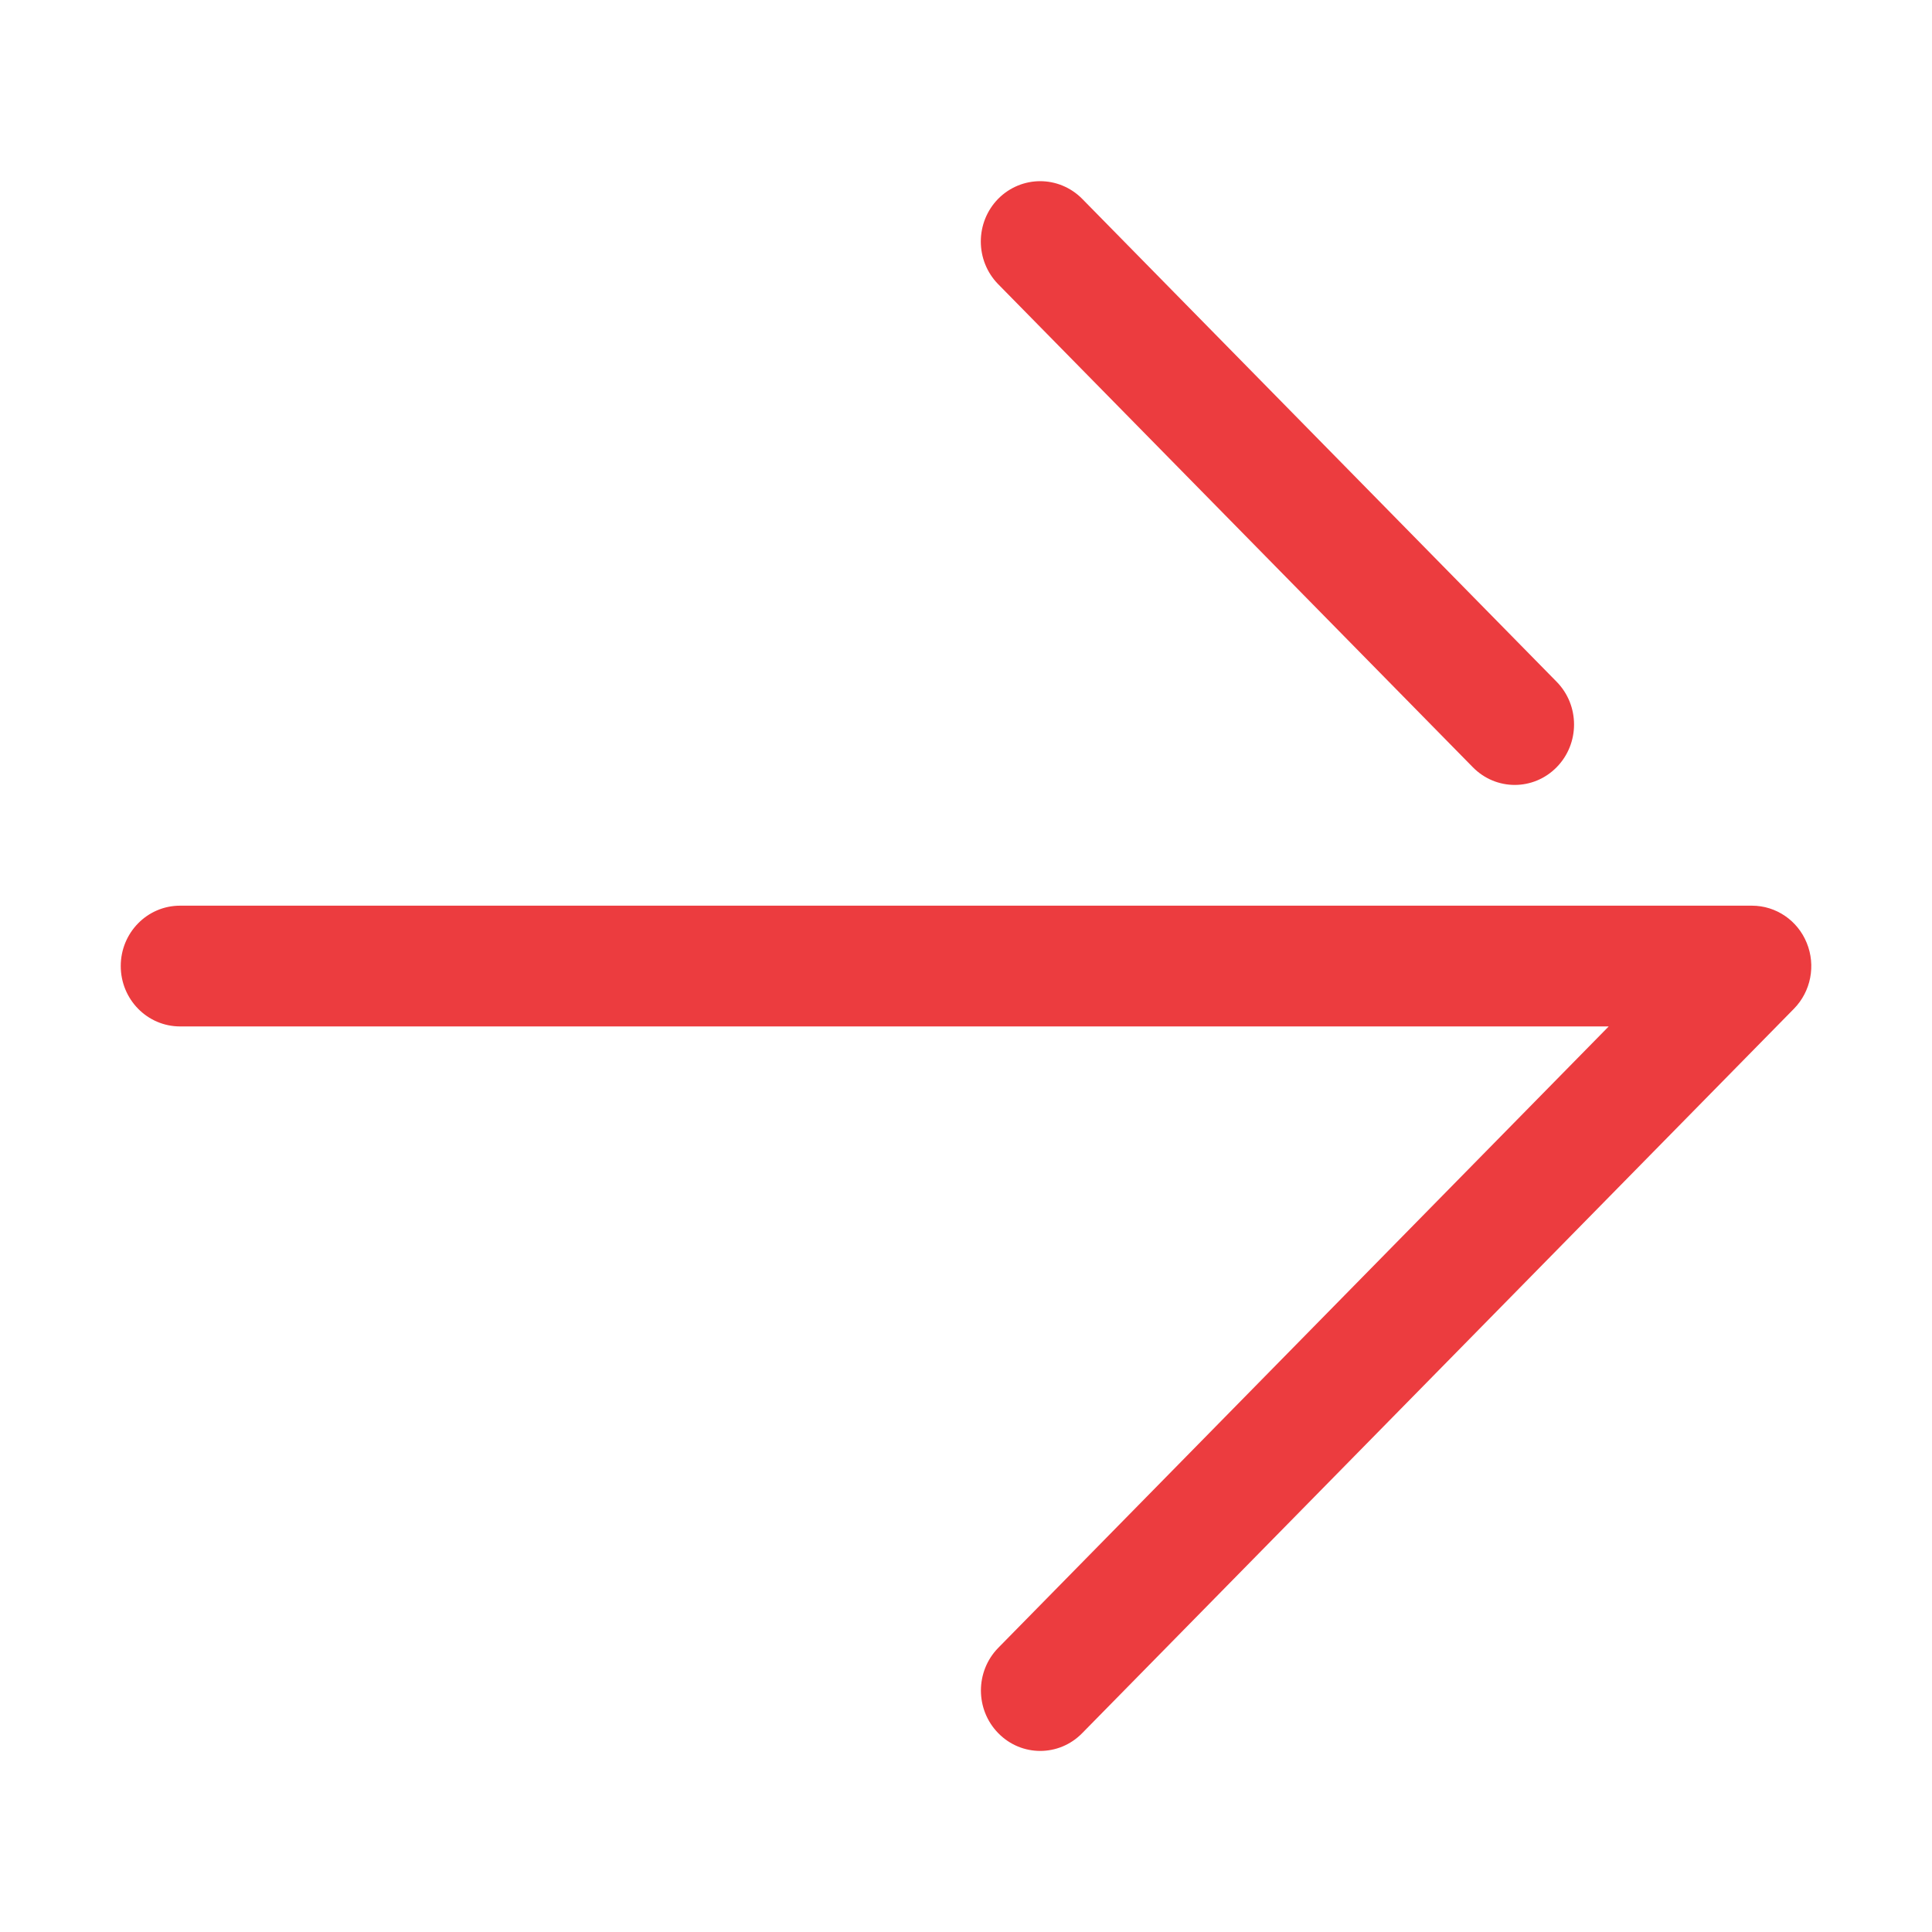 <svg width="18" height="18" viewBox="0 0 18 18" fill="none" xmlns="http://www.w3.org/2000/svg">
<g clip-path="url(#clip0_42_85)">
<path d="M1.677 8.438L16.323 8.438C16.546 8.438 16.748 8.575 16.833 8.785C16.919 8.995 16.872 9.237 16.714 9.398L10.082 16.148C9.866 16.368 9.517 16.368 9.301 16.148C9.085 15.928 9.085 15.572 9.301 15.352L14.988 9.563L1.678 9.563C1.372 9.563 1.125 9.311 1.125 9C1.125 8.69 1.372 8.438 1.677 8.438Z" fill="#EC3C3F"/>
<path d="M9.691 1.688C9.832 1.688 9.974 1.743 10.082 1.852L14.503 6.352C14.719 6.572 14.719 6.928 14.503 7.148C14.287 7.368 13.938 7.368 13.722 7.148L9.3 2.648C9.084 2.428 9.084 2.072 9.3 1.852C9.408 1.743 9.55 1.688 9.691 1.688Z" fill="#EC3C3F"/>
</g>
<defs>
<clipPath id="clip0_42_85">
<rect width="18" height="18" fill="white" transform="translate(18 18) rotate(-180)"/>
</clipPath>
</defs>
</svg>
